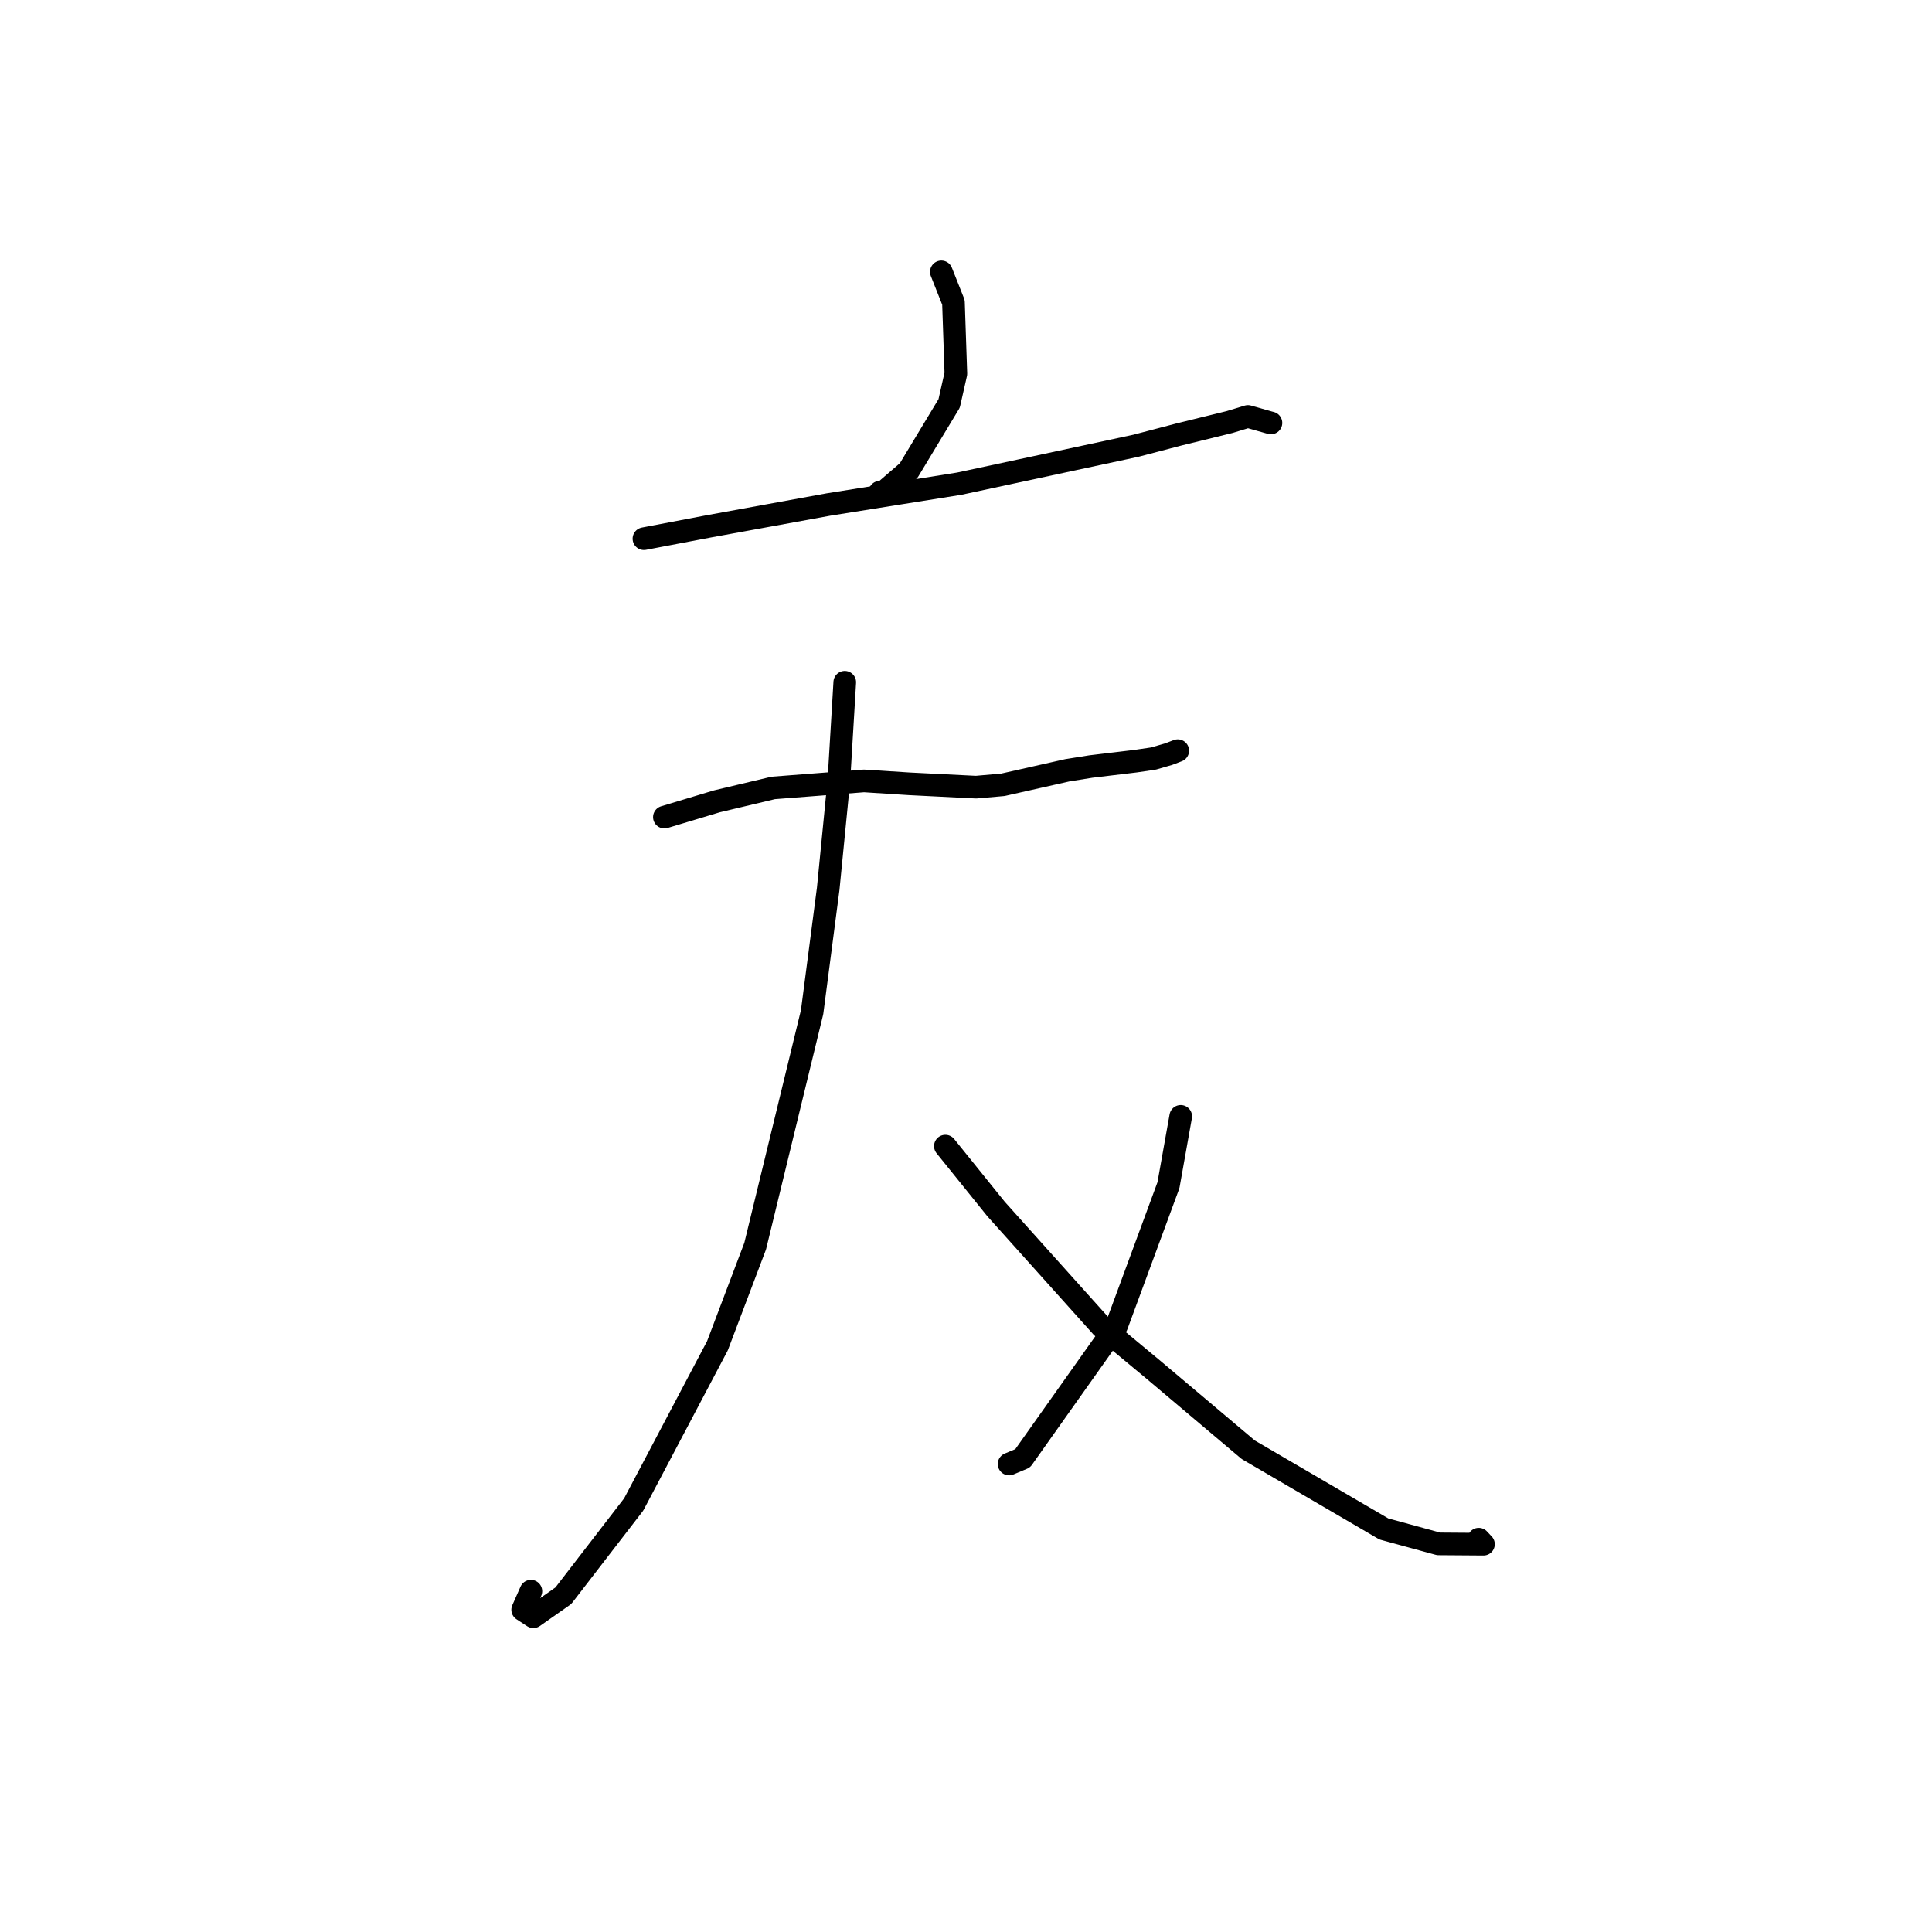 <?xml version="1.0" standalone="no"?>
    <svg width="256" height="256" xmlns="http://www.w3.org/2000/svg" version="1.1">
    <polyline stroke="black" stroke-width="3" stroke-linecap="round" fill="transparent" stroke-linejoin="round" points="124.734 36.022 126.338 40.066 126.658 49.517 125.767 53.455 120.398 62.36 117.088 65.214 116.591 65.213 " />
        <polyline stroke="black" stroke-width="3" stroke-linecap="round" fill="transparent" stroke-linejoin="round" points="85.325 71.379 93.851 69.755 109.782 66.848 127.108 64.088 135.371 62.315 150.521 59.063 156.194 57.577 162.934 55.92 165.355 55.183 168.209 55.991 168.407 56.04 " />
        <polyline stroke="black" stroke-width="3" stroke-linecap="round" fill="transparent" stroke-linejoin="round" points="88.035 108.273 94.981 106.183 102.454 104.406 114.479 103.475 120.478 103.86 129.326 104.303 132.885 103.991 141.436 102.065 144.548 101.569 150.467 100.859 152.826 100.513 154.861 99.924 155.736 99.591 156.059 99.468 " />
        <polyline stroke="black" stroke-width="3" stroke-linecap="round" fill="transparent" stroke-linejoin="round" points="111.936 90.403 111.161 103.349 109.741 117.773 107.608 134.112 100.065 165.116 95.06 178.33 83.966 199.351 74.646 211.439 70.67 214.228 69.256 213.301 70.344 210.84 " />
        <polyline stroke="black" stroke-width="3" stroke-linecap="round" fill="transparent" stroke-linejoin="round" points="125.266 151.867 131.988 160.207 146.003 175.827 152.801 181.471 165.401 192.101 183.369 202.593 190.615 204.571 196.565 204.614 195.992 204.005 195.946 203.957 195.937 203.947 " />
        <polyline stroke="black" stroke-width="3" stroke-linecap="round" fill="transparent" stroke-linejoin="round" points="156.452 147.923 154.826 157.045 147.954 175.674 135.509 193.236 133.71 193.988 " />
        </svg>
